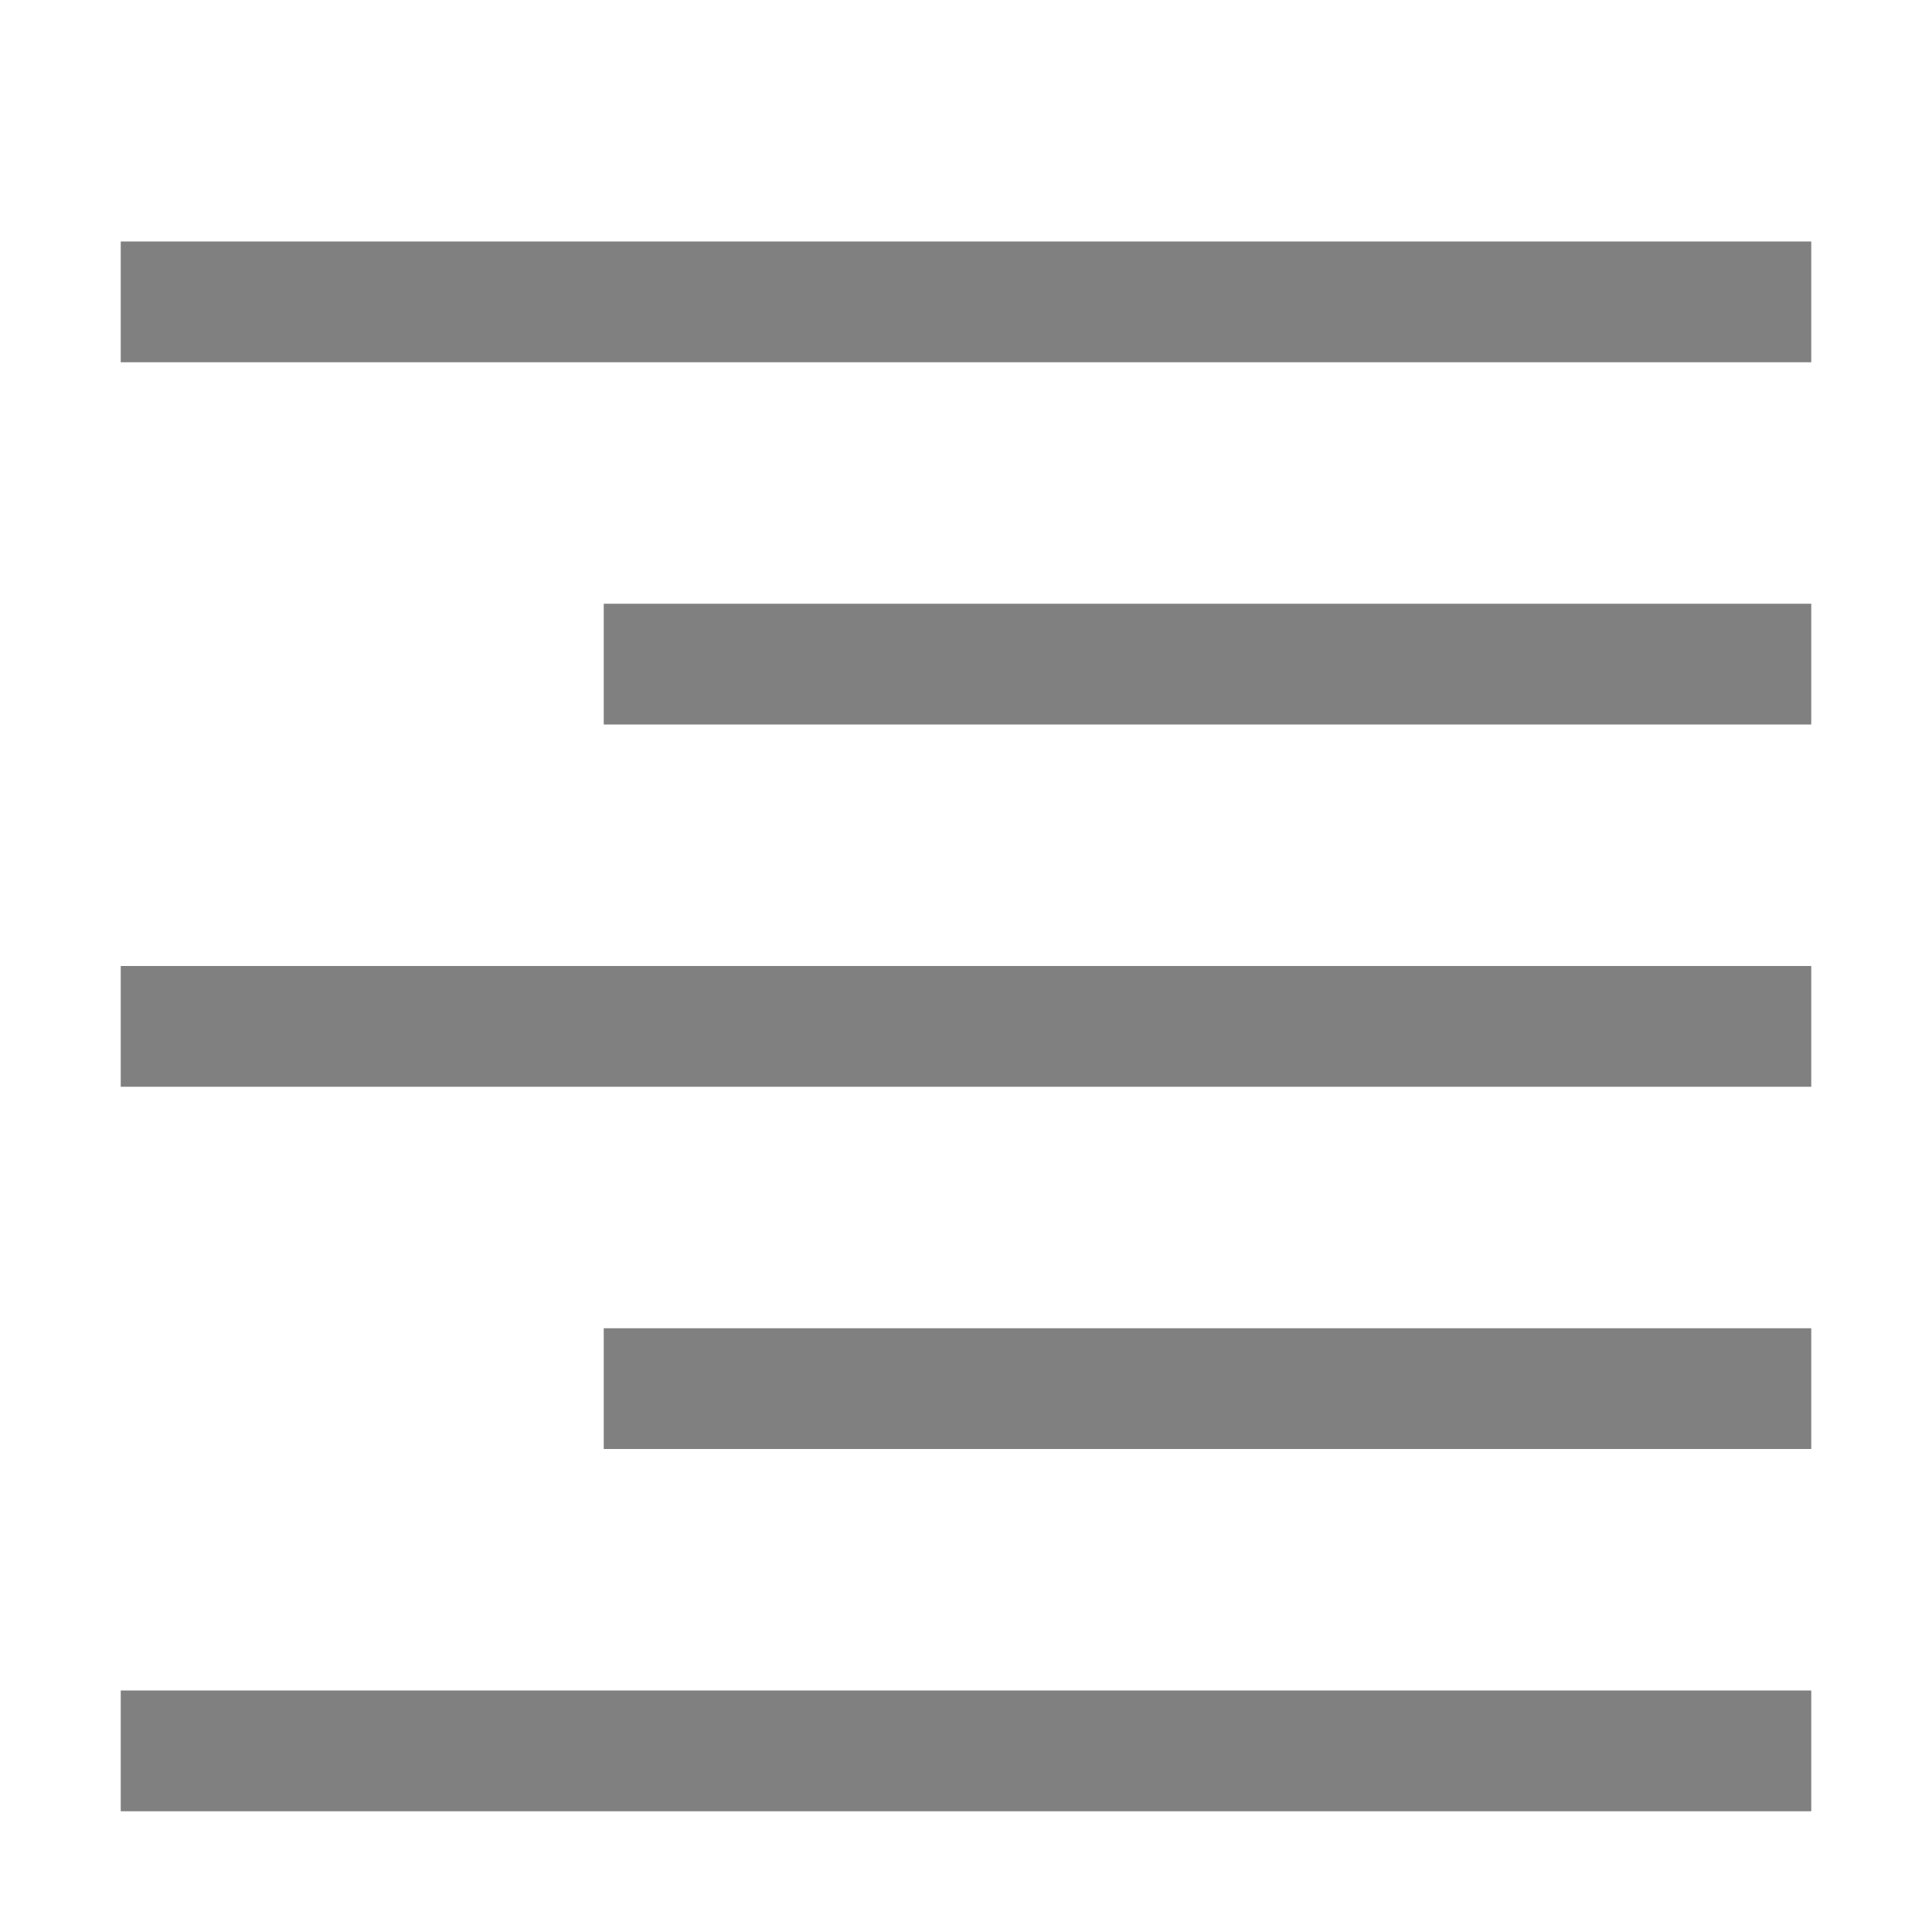 <?xml version="1.0" encoding="utf-8"?>
<!-- Generator: Adobe Illustrator 23.0.3, SVG Export Plug-In . SVG Version: 6.00 Build 0)  -->
<svg version="1.1" id="文字编辑" xmlns="http://www.w3.org/2000/svg" xmlns:xlink="http://www.w3.org/1999/xlink" x="0px"
	 y="0px" viewBox="0 0 16 16" style="enable-background:new 0 0 16 16;" xml:space="preserve">
<style type="text/css">
	.st0{fill:#808080;}
</style>
<title>16</title>
<g transform="translate(-152 -400)">
	<rect x="153" y="402" class="st0" width="14" height="1"/>
	<rect x="157" y="405" class="st0" width="10" height="1"/>
	<rect x="157" y="411" class="st0" width="10" height="1"/>
	<rect x="153" y="414" class="st0" width="14" height="1"/>
	<rect x="153" y="408" class="st0" width="14" height="1"/>
</g>
</svg>
